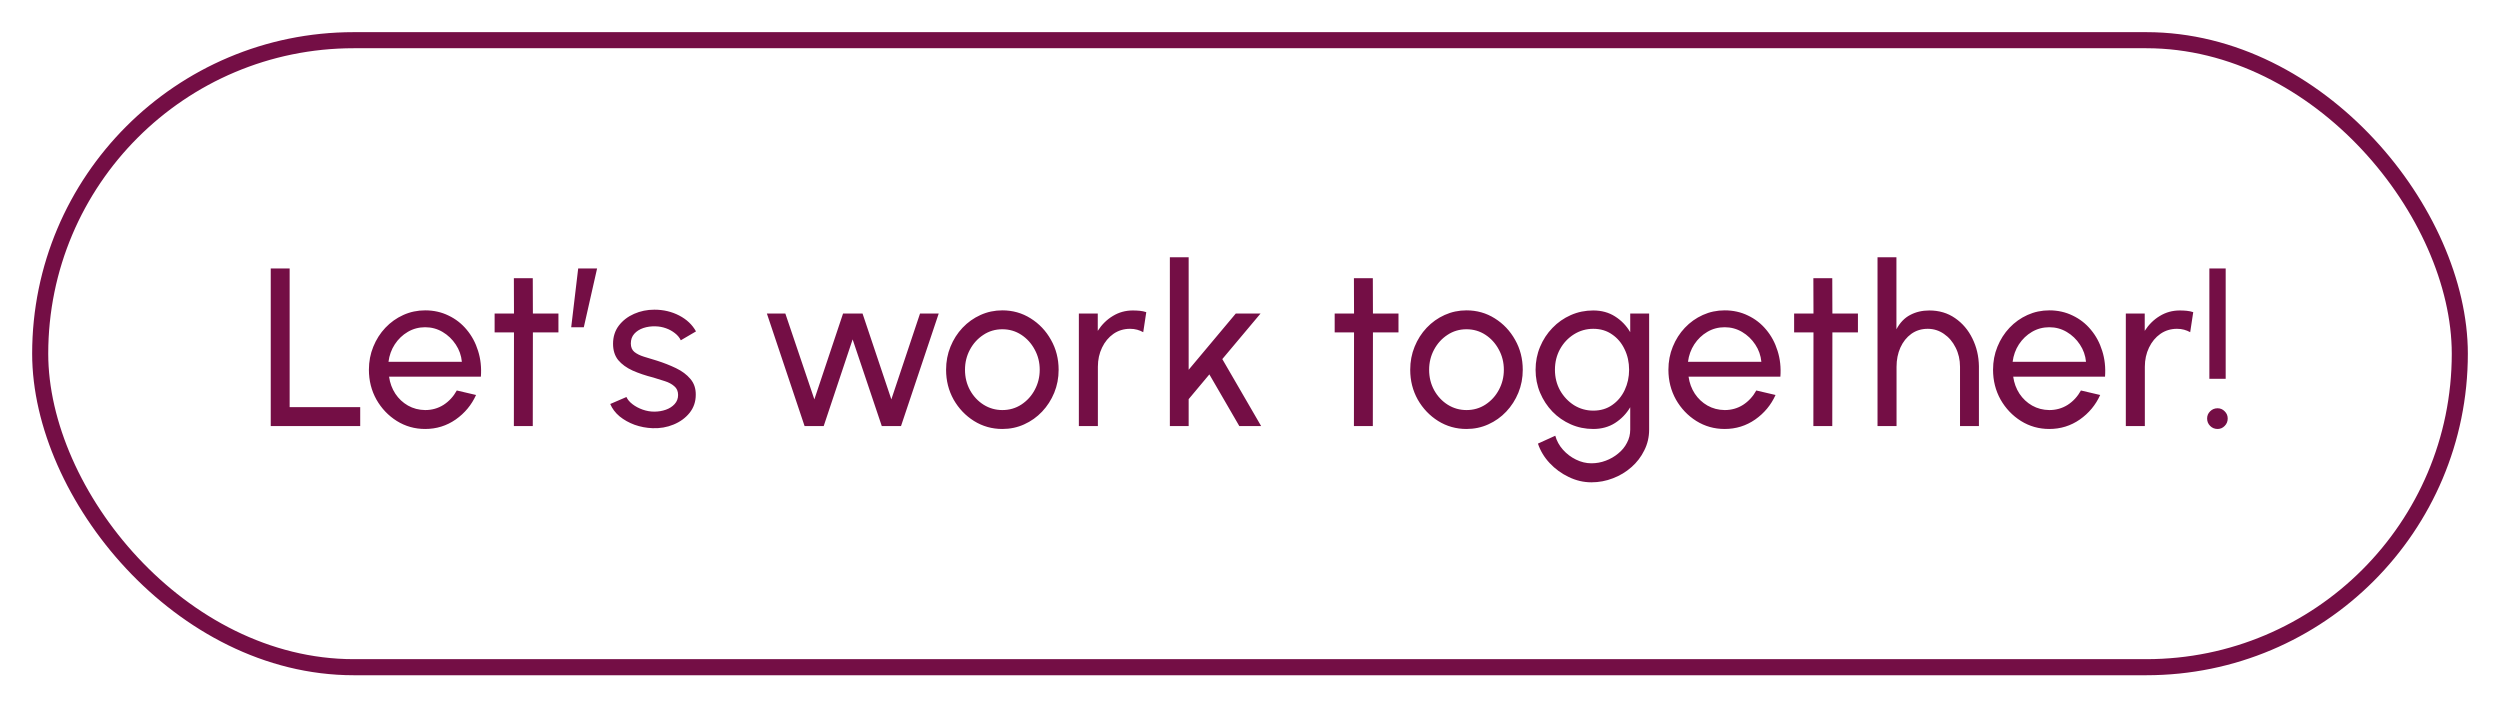 <svg width="311" height="88" viewBox="0 0 311 88" fill="none" xmlns="http://www.w3.org/2000/svg">
<g filter="url(#filter0_d_18_39)">
<path d="M33.68 49V29.4H36.032V46.648H44.81V49H33.68ZM52.892 49.364C51.604 49.364 50.428 49.033 49.364 48.37C48.309 47.707 47.464 46.821 46.83 45.71C46.204 44.59 45.892 43.353 45.892 42C45.892 40.973 46.074 40.017 46.438 39.13C46.802 38.234 47.301 37.45 47.936 36.778C48.58 36.097 49.326 35.565 50.176 35.182C51.025 34.799 51.93 34.608 52.892 34.608C53.946 34.608 54.912 34.823 55.79 35.252C56.676 35.672 57.432 36.26 58.058 37.016C58.692 37.772 59.164 38.649 59.472 39.648C59.789 40.647 59.906 41.715 59.822 42.854H48.398C48.51 43.647 48.771 44.357 49.182 44.982C49.592 45.598 50.115 46.088 50.75 46.452C51.394 46.816 52.108 47.003 52.892 47.012C53.732 47.012 54.492 46.797 55.174 46.368C55.855 45.929 56.406 45.332 56.826 44.576L59.22 45.136C58.66 46.377 57.815 47.395 56.686 48.188C55.556 48.972 54.292 49.364 52.892 49.364ZM48.328 41.006H57.456C57.381 40.222 57.129 39.508 56.7 38.864C56.27 38.211 55.724 37.688 55.062 37.296C54.399 36.904 53.676 36.708 52.892 36.708C52.108 36.708 51.389 36.899 50.736 37.282C50.082 37.665 49.541 38.183 49.112 38.836C48.692 39.48 48.43 40.203 48.328 41.006ZM69.469 37.352H66.291L66.277 49H63.925L63.939 37.352H61.531V35H63.939L63.925 30.604H66.277L66.291 35H69.469V37.352ZM71.058 36.708L71.926 29.4H74.278L72.626 36.708H71.058ZM81.163 49.266C80.407 49.238 79.67 49.098 78.951 48.846C78.242 48.585 77.617 48.235 77.075 47.796C76.543 47.348 76.156 46.835 75.913 46.256L77.929 45.388C78.069 45.705 78.321 46.004 78.685 46.284C79.049 46.564 79.469 46.788 79.945 46.956C80.421 47.124 80.902 47.208 81.387 47.208C81.901 47.208 82.381 47.129 82.829 46.97C83.277 46.811 83.641 46.578 83.921 46.27C84.211 45.953 84.355 45.575 84.355 45.136C84.355 44.669 84.197 44.305 83.879 44.044C83.571 43.773 83.179 43.563 82.703 43.414C82.237 43.255 81.761 43.106 81.275 42.966C80.314 42.723 79.455 42.434 78.699 42.098C77.943 41.753 77.346 41.319 76.907 40.796C76.478 40.264 76.263 39.587 76.263 38.766C76.263 37.898 76.501 37.147 76.977 36.512C77.463 35.877 78.097 35.387 78.881 35.042C79.665 34.697 80.505 34.524 81.401 34.524C82.531 34.524 83.562 34.767 84.495 35.252C85.429 35.737 86.124 36.395 86.581 37.226L84.691 38.332C84.533 37.996 84.29 37.702 83.963 37.45C83.637 37.189 83.263 36.983 82.843 36.834C82.423 36.685 81.994 36.605 81.555 36.596C81.014 36.577 80.505 36.647 80.029 36.806C79.563 36.965 79.185 37.207 78.895 37.534C78.615 37.851 78.475 38.248 78.475 38.724C78.475 39.191 78.625 39.545 78.923 39.788C79.231 40.031 79.628 40.227 80.113 40.376C80.608 40.516 81.145 40.679 81.723 40.866C82.573 41.137 83.366 41.449 84.103 41.804C84.841 42.159 85.433 42.602 85.881 43.134C86.339 43.666 86.563 44.324 86.553 45.108C86.553 45.967 86.297 46.718 85.783 47.362C85.27 47.997 84.603 48.482 83.781 48.818C82.969 49.154 82.097 49.303 81.163 49.266ZM102.469 49H100.089L95.399 35H97.695L101.307 45.682L104.877 35H107.299L110.883 45.682L114.453 35H116.777L112.087 49H109.693L106.067 38.22L102.469 49ZM124.693 49.364C123.405 49.364 122.229 49.033 121.165 48.37C120.11 47.707 119.266 46.821 118.631 45.71C118.006 44.59 117.693 43.353 117.693 42C117.693 40.973 117.875 40.017 118.239 39.13C118.603 38.234 119.102 37.45 119.737 36.778C120.381 36.097 121.128 35.565 121.977 35.182C122.826 34.799 123.732 34.608 124.693 34.608C125.981 34.608 127.152 34.939 128.207 35.602C129.271 36.265 130.116 37.156 130.741 38.276C131.376 39.396 131.693 40.637 131.693 42C131.693 43.017 131.511 43.969 131.147 44.856C130.783 45.743 130.279 46.527 129.635 47.208C129 47.88 128.258 48.407 127.409 48.79C126.569 49.173 125.664 49.364 124.693 49.364ZM124.693 47.012C125.57 47.012 126.359 46.783 127.059 46.326C127.768 45.859 128.324 45.248 128.725 44.492C129.136 43.727 129.341 42.896 129.341 42C129.341 41.085 129.131 40.245 128.711 39.48C128.3 38.715 127.745 38.103 127.045 37.646C126.345 37.189 125.561 36.96 124.693 36.96C123.816 36.96 123.027 37.193 122.327 37.66C121.627 38.117 121.072 38.729 120.661 39.494C120.25 40.259 120.045 41.095 120.045 42C120.045 42.933 120.255 43.783 120.675 44.548C121.095 45.304 121.66 45.906 122.369 46.354C123.078 46.793 123.853 47.012 124.693 47.012ZM142.218 37.324C141.984 37.193 141.732 37.091 141.462 37.016C141.191 36.941 140.897 36.904 140.58 36.904C139.805 36.904 139.114 37.114 138.508 37.534C137.91 37.954 137.439 38.523 137.094 39.242C136.748 39.961 136.576 40.754 136.576 41.622V49H134.21V35H136.562V37.156C137.066 36.372 137.691 35.756 138.438 35.308C139.184 34.851 140.01 34.622 140.916 34.622C141.224 34.622 141.518 34.636 141.798 34.664C142.078 34.692 142.344 34.748 142.596 34.832L142.218 37.324ZM156.885 49H154.169L150.445 42.574L147.869 45.654V49H145.531V28H147.869V42L153.735 35H156.815L152.055 40.67L156.885 49ZM173.972 37.352H170.794L170.78 49H168.428L168.442 37.352H166.034V35H168.442L168.428 30.604H170.78L170.794 35H173.972V37.352ZM182.431 49.364C181.143 49.364 179.967 49.033 178.903 48.37C177.849 47.707 177.004 46.821 176.369 45.71C175.744 44.59 175.431 43.353 175.431 42C175.431 40.973 175.613 40.017 175.977 39.13C176.341 38.234 176.841 37.45 177.475 36.778C178.119 36.097 178.866 35.565 179.715 35.182C180.565 34.799 181.47 34.608 182.431 34.608C183.719 34.608 184.891 34.939 185.945 35.602C187.009 36.265 187.854 37.156 188.479 38.276C189.114 39.396 189.431 40.637 189.431 42C189.431 43.017 189.249 43.969 188.885 44.856C188.521 45.743 188.017 46.527 187.373 47.208C186.739 47.88 185.997 48.407 185.147 48.79C184.307 49.173 183.402 49.364 182.431 49.364ZM182.431 47.012C183.309 47.012 184.097 46.783 184.797 46.326C185.507 45.859 186.062 45.248 186.463 44.492C186.874 43.727 187.079 42.896 187.079 42C187.079 41.085 186.869 40.245 186.449 39.48C186.039 38.715 185.483 38.103 184.783 37.646C184.083 37.189 183.299 36.96 182.431 36.96C181.554 36.96 180.765 37.193 180.065 37.66C179.365 38.117 178.81 38.729 178.399 39.494C177.989 40.259 177.783 41.095 177.783 42C177.783 42.933 177.993 43.783 178.413 44.548C178.833 45.304 179.398 45.906 180.107 46.354C180.817 46.793 181.591 47.012 182.431 47.012ZM202.8 35H205.152V49.448C205.152 50.372 204.951 51.231 204.55 52.024C204.158 52.827 203.626 53.522 202.954 54.11C202.282 54.707 201.517 55.169 200.658 55.496C199.799 55.832 198.903 56 197.97 56C196.999 56 196.061 55.781 195.156 55.342C194.251 54.913 193.457 54.334 192.776 53.606C192.104 52.887 191.619 52.08 191.32 51.184L193.476 50.204C193.653 50.848 193.971 51.427 194.428 51.94C194.895 52.463 195.436 52.873 196.052 53.172C196.677 53.48 197.317 53.634 197.97 53.634C198.586 53.634 199.179 53.527 199.748 53.312C200.327 53.097 200.845 52.799 201.302 52.416C201.769 52.043 202.133 51.599 202.394 51.086C202.665 50.582 202.8 50.036 202.8 49.448V46.662C202.324 47.465 201.694 48.118 200.91 48.622C200.135 49.117 199.23 49.364 198.194 49.364C197.205 49.364 196.276 49.173 195.408 48.79C194.54 48.407 193.779 47.88 193.126 47.208C192.473 46.527 191.959 45.743 191.586 44.856C191.213 43.969 191.026 43.017 191.026 42C191.026 40.983 191.213 40.031 191.586 39.144C191.959 38.248 192.473 37.464 193.126 36.792C193.779 36.111 194.54 35.579 195.408 35.196C196.276 34.813 197.205 34.622 198.194 34.622C199.23 34.622 200.135 34.869 200.91 35.364C201.694 35.859 202.324 36.512 202.8 37.324V35ZM198.208 47.082C199.113 47.082 199.897 46.849 200.56 46.382C201.232 45.915 201.75 45.295 202.114 44.52C202.478 43.745 202.66 42.905 202.66 42C202.66 41.067 202.473 40.217 202.1 39.452C201.736 38.677 201.218 38.061 200.546 37.604C199.883 37.137 199.104 36.904 198.208 36.904C197.331 36.904 196.528 37.133 195.8 37.59C195.072 38.047 194.493 38.663 194.064 39.438C193.644 40.203 193.434 41.057 193.434 42C193.434 42.943 193.649 43.801 194.078 44.576C194.517 45.341 195.095 45.953 195.814 46.41C196.542 46.858 197.34 47.082 198.208 47.082ZM214.55 49.364C213.262 49.364 212.086 49.033 211.022 48.37C209.967 47.707 209.123 46.821 208.488 45.71C207.863 44.59 207.55 43.353 207.55 42C207.55 40.973 207.732 40.017 208.096 39.13C208.46 38.234 208.959 37.45 209.594 36.778C210.238 36.097 210.985 35.565 211.834 35.182C212.683 34.799 213.589 34.608 214.55 34.608C215.605 34.608 216.571 34.823 217.448 35.252C218.335 35.672 219.091 36.26 219.716 37.016C220.351 37.772 220.822 38.649 221.13 39.648C221.447 40.647 221.564 41.715 221.48 42.854H210.056C210.168 43.647 210.429 44.357 210.84 44.982C211.251 45.598 211.773 46.088 212.408 46.452C213.052 46.816 213.766 47.003 214.55 47.012C215.39 47.012 216.151 46.797 216.832 46.368C217.513 45.929 218.064 45.332 218.484 44.576L220.878 45.136C220.318 46.377 219.473 47.395 218.344 48.188C217.215 48.972 215.95 49.364 214.55 49.364ZM209.986 41.006H219.114C219.039 40.222 218.787 39.508 218.358 38.864C217.929 38.211 217.383 37.688 216.72 37.296C216.057 36.904 215.334 36.708 214.55 36.708C213.766 36.708 213.047 36.899 212.394 37.282C211.741 37.665 211.199 38.183 210.77 38.836C210.35 39.48 210.089 40.203 209.986 41.006ZM231.127 37.352H227.949L227.935 49H225.583L225.597 37.352H223.189V35H225.597L225.583 30.604H227.935L227.949 35H231.127V37.352ZM246.178 41.566V49H243.826V41.622C243.826 40.754 243.644 39.961 243.28 39.242C242.925 38.523 242.44 37.954 241.824 37.534C241.217 37.114 240.545 36.904 239.808 36.904C239.033 36.904 238.352 37.114 237.764 37.534C237.185 37.954 236.732 38.523 236.406 39.242C236.088 39.961 235.93 40.754 235.93 41.622V49H233.564V28H235.916V36.96C236.354 36.139 236.924 35.546 237.624 35.182C238.324 34.809 239.117 34.622 240.004 34.622C241.226 34.622 242.295 34.939 243.21 35.574C244.134 36.209 244.852 37.053 245.366 38.108C245.888 39.163 246.159 40.315 246.178 41.566ZM254.935 49.364C253.647 49.364 252.471 49.033 251.407 48.37C250.353 47.707 249.508 46.821 248.873 45.71C248.248 44.59 247.935 43.353 247.935 42C247.935 40.973 248.117 40.017 248.481 39.13C248.845 38.234 249.345 37.45 249.979 36.778C250.623 36.097 251.37 35.565 252.219 35.182C253.069 34.799 253.974 34.608 254.935 34.608C255.99 34.608 256.956 34.823 257.833 35.252C258.72 35.672 259.476 36.26 260.101 37.016C260.736 37.772 261.207 38.649 261.515 39.648C261.833 40.647 261.949 41.715 261.865 42.854H250.441C250.553 43.647 250.815 44.357 251.225 44.982C251.636 45.598 252.159 46.088 252.793 46.452C253.437 46.816 254.151 47.003 254.935 47.012C255.775 47.012 256.536 46.797 257.217 46.368C257.899 45.929 258.449 45.332 258.869 44.576L261.263 45.136C260.703 46.377 259.859 47.395 258.729 48.188C257.6 48.972 256.335 49.364 254.935 49.364ZM250.371 41.006H259.499C259.425 40.222 259.173 39.508 258.743 38.864C258.314 38.211 257.768 37.688 257.105 37.296C256.443 36.904 255.719 36.708 254.935 36.708C254.151 36.708 253.433 36.899 252.779 37.282C252.126 37.665 251.585 38.183 251.155 38.836C250.735 39.48 250.474 40.203 250.371 41.006ZM272.46 37.324C272.227 37.193 271.975 37.091 271.704 37.016C271.433 36.941 271.139 36.904 270.822 36.904C270.047 36.904 269.357 37.114 268.75 37.534C268.153 37.954 267.681 38.523 267.336 39.242C266.991 39.961 266.818 40.754 266.818 41.622V49H264.452V35H266.804V37.156C267.308 36.372 267.933 35.756 268.68 35.308C269.427 34.851 270.253 34.622 271.158 34.622C271.466 34.622 271.76 34.636 272.04 34.664C272.32 34.692 272.586 34.748 272.838 34.832L272.46 37.324ZM274.845 43.12V29.4H276.875V43.12H274.845ZM275.867 49.364C275.503 49.364 275.195 49.238 274.943 48.986C274.691 48.734 274.565 48.426 274.565 48.062C274.565 47.707 274.691 47.409 274.943 47.166C275.195 46.914 275.503 46.788 275.867 46.788C276.212 46.788 276.506 46.914 276.749 47.166C277.001 47.409 277.127 47.707 277.127 48.062C277.127 48.426 277.001 48.734 276.749 48.986C276.506 49.238 276.212 49.364 275.867 49.364Z" fill="#740E45"/>
<rect x="5" y="1" width="301" height="78" rx="39" stroke="#740E45" stroke-width="2"/>
</g>
<defs>
<filter id="filter0_d_18_39" x="0" y="0" width="311" height="88" filterUnits="userSpaceOnUse" color-interpolation-filters="sRGB">
<feFlood flood-opacity="0" result="BackgroundImageFix"/>
<feColorMatrix in="SourceAlpha" type="matrix" values="0 0 0 0 0 0 0 0 0 0 0 0 0 0 0 0 0 0 127 0" result="hardAlpha"/>
<feOffset dy="4"/>
<feGaussianBlur stdDeviation="2"/>
<feComposite in2="hardAlpha" operator="out"/>
<feColorMatrix type="matrix" values="0 0 0 0 0 0 0 0 0 0 0 0 0 0 0 0 0 0 0.25 0"/>
<feBlend mode="normal" in2="BackgroundImageFix" result="effect1_dropShadow_18_39"/>
<feBlend mode="normal" in="SourceGraphic" in2="effect1_dropShadow_18_39" result="shape"/>
</filter>
</defs>
</svg>
